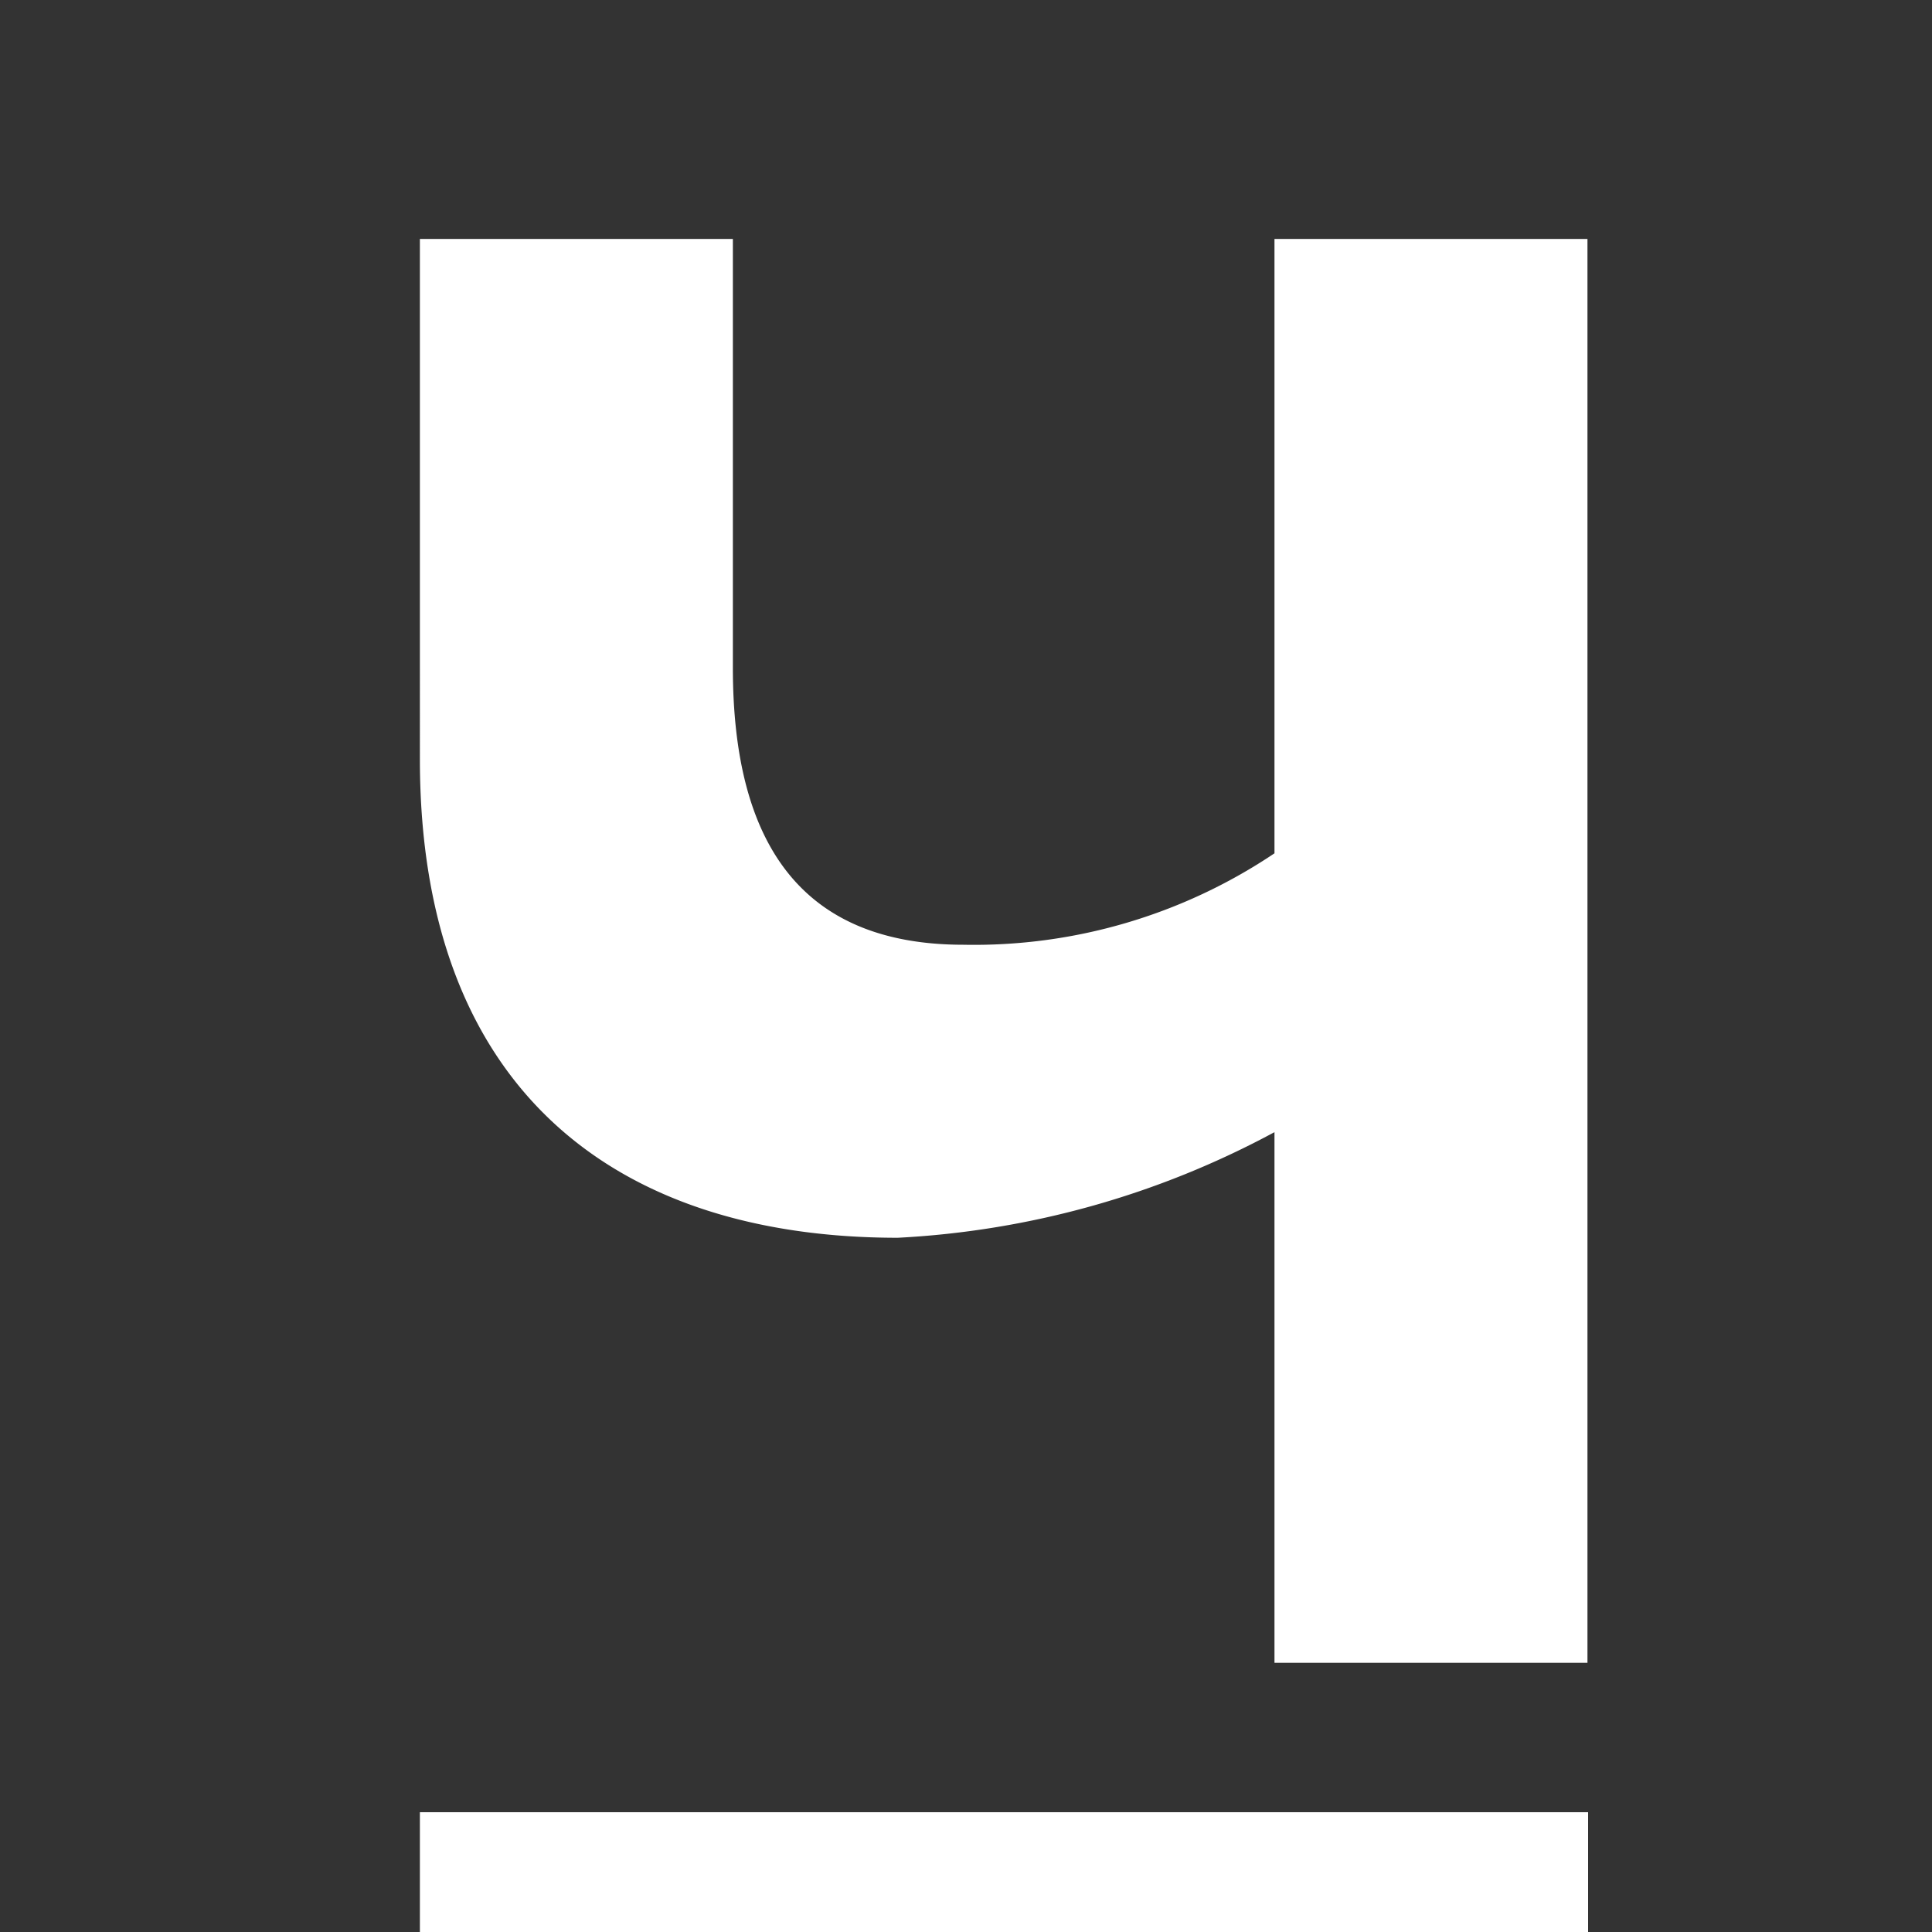 <svg id="Layer_1" width="14" height="14" data-name="Layer 1" xmlns="http://www.w3.org/2000/svg" viewBox="0 0 30 30"><rect x="0" y="0" width="30" height="30" fill="#333333" stroke="none"/><defs><style>.cls-1{fill:#ffffff;}</style></defs><path class="cls-1" d="M19.79,17.58a13.8,13.8,0,0,1-5.85,1.64c-4.39,0-7.42-2.31-7.42-7.43V3.71h4.86v6.66c0,2.75,1.08,4.3,3.58,4.3a8.37,8.37,0,0,0,4.83-1.42V3.71h4.86V25.82H19.79Z"/><rect class="cls-1" x="6.52" y="28.14" width="18.14" height="1.86"/></svg>